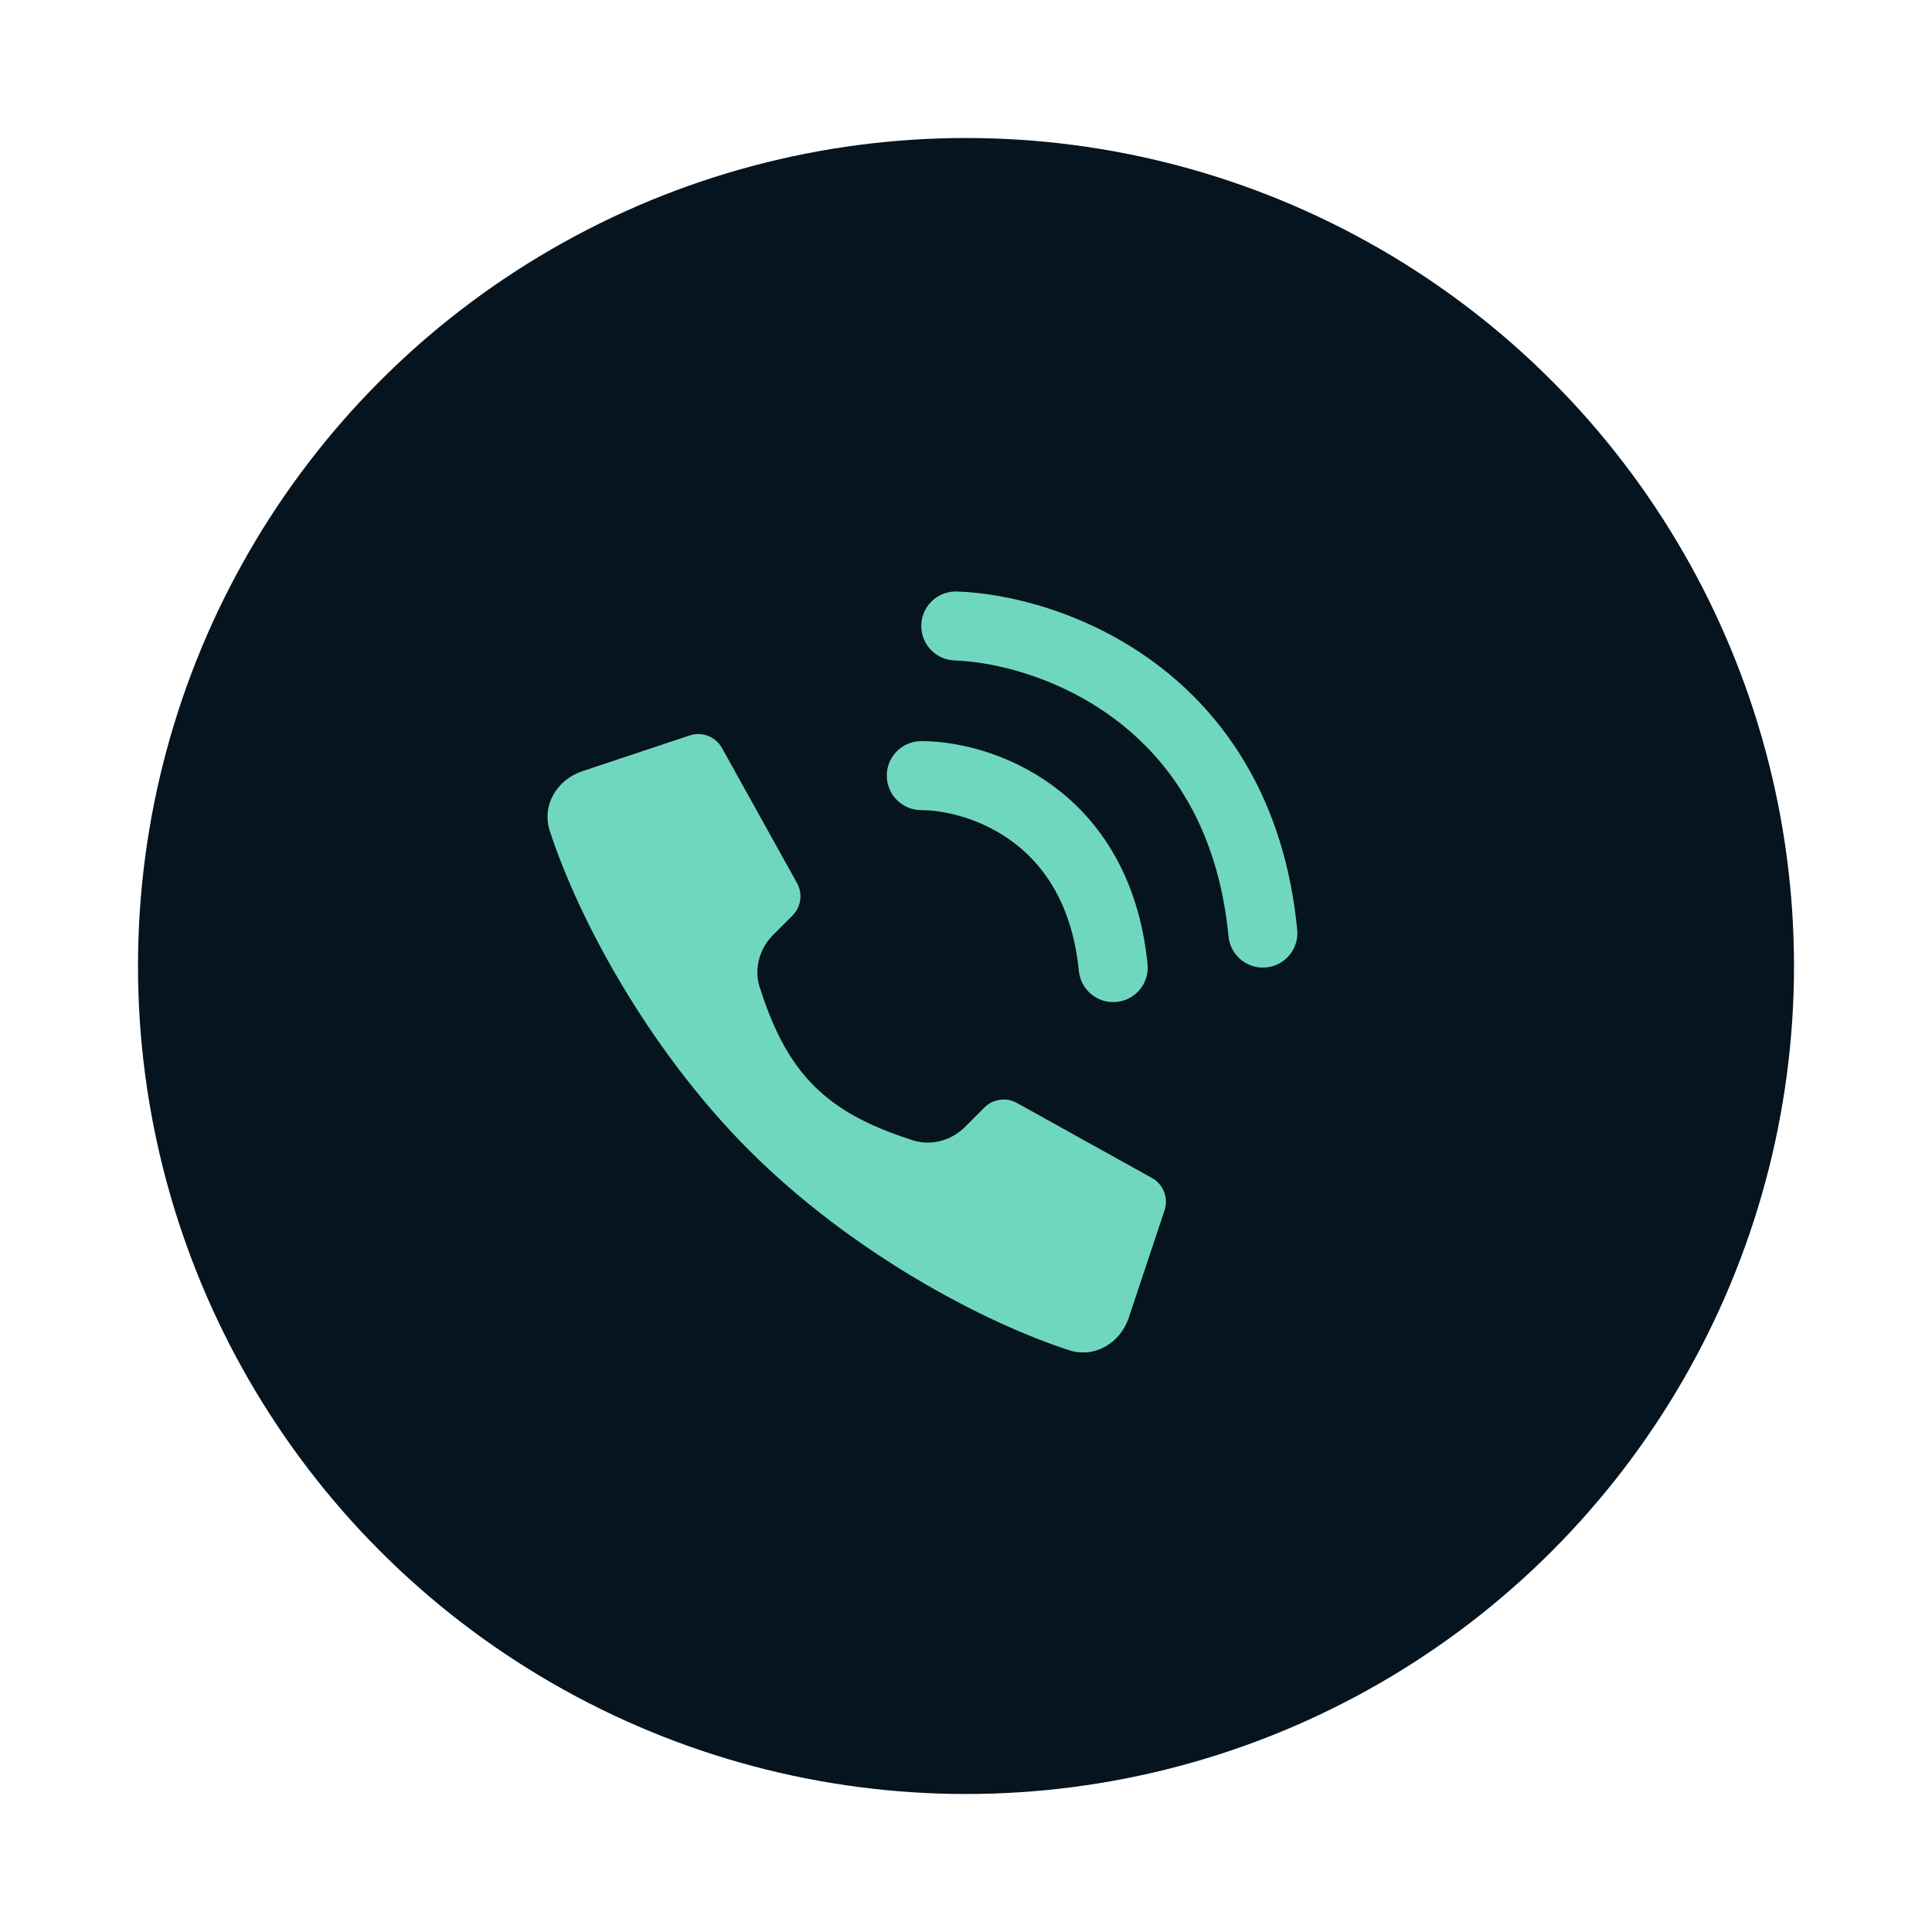 <svg width="56" height="56" viewBox="0 0 56 56" fill="none" xmlns="http://www.w3.org/2000/svg">
<g clip-path="url(#clip0_1344_12154)">
<circle cx="28" cy="28" r="24" fill="#05141F"/>
<path d="M23.103 25.599L20.927 21.681C20.743 21.35 20.349 21.197 19.99 21.317L16.878 22.354C16.143 22.599 15.696 23.343 15.935 24.08C16.736 26.557 18.752 30.38 21.722 33.35C24.693 36.32 28.515 38.336 30.993 39.138C31.729 39.376 32.473 38.929 32.718 38.194L33.755 35.082C33.875 34.723 33.722 34.329 33.391 34.145L29.474 31.969C29.166 31.799 28.784 31.852 28.535 32.1L27.974 32.662C27.552 33.084 26.925 33.237 26.37 33.022C23.948 32.237 22.835 31.125 22.05 28.703C21.835 28.147 21.988 27.52 22.41 27.099L22.972 26.537C23.22 26.289 23.274 25.906 23.103 25.599Z" fill="#70D7BF"/>
<path d="M26.704 22.482C28.373 22.482 31.822 23.595 32.267 28.046M27.704 18.144C30.393 18.237 35.938 20.147 36.605 27.046" stroke="#70D7BF" stroke-width="2" stroke-linecap="round"/>
</g>
<defs>
<clipPath id="clip0_1344_12154">
<rect width="56" height="56" fill="white"/>
</clipPath>
</defs>
</svg>
